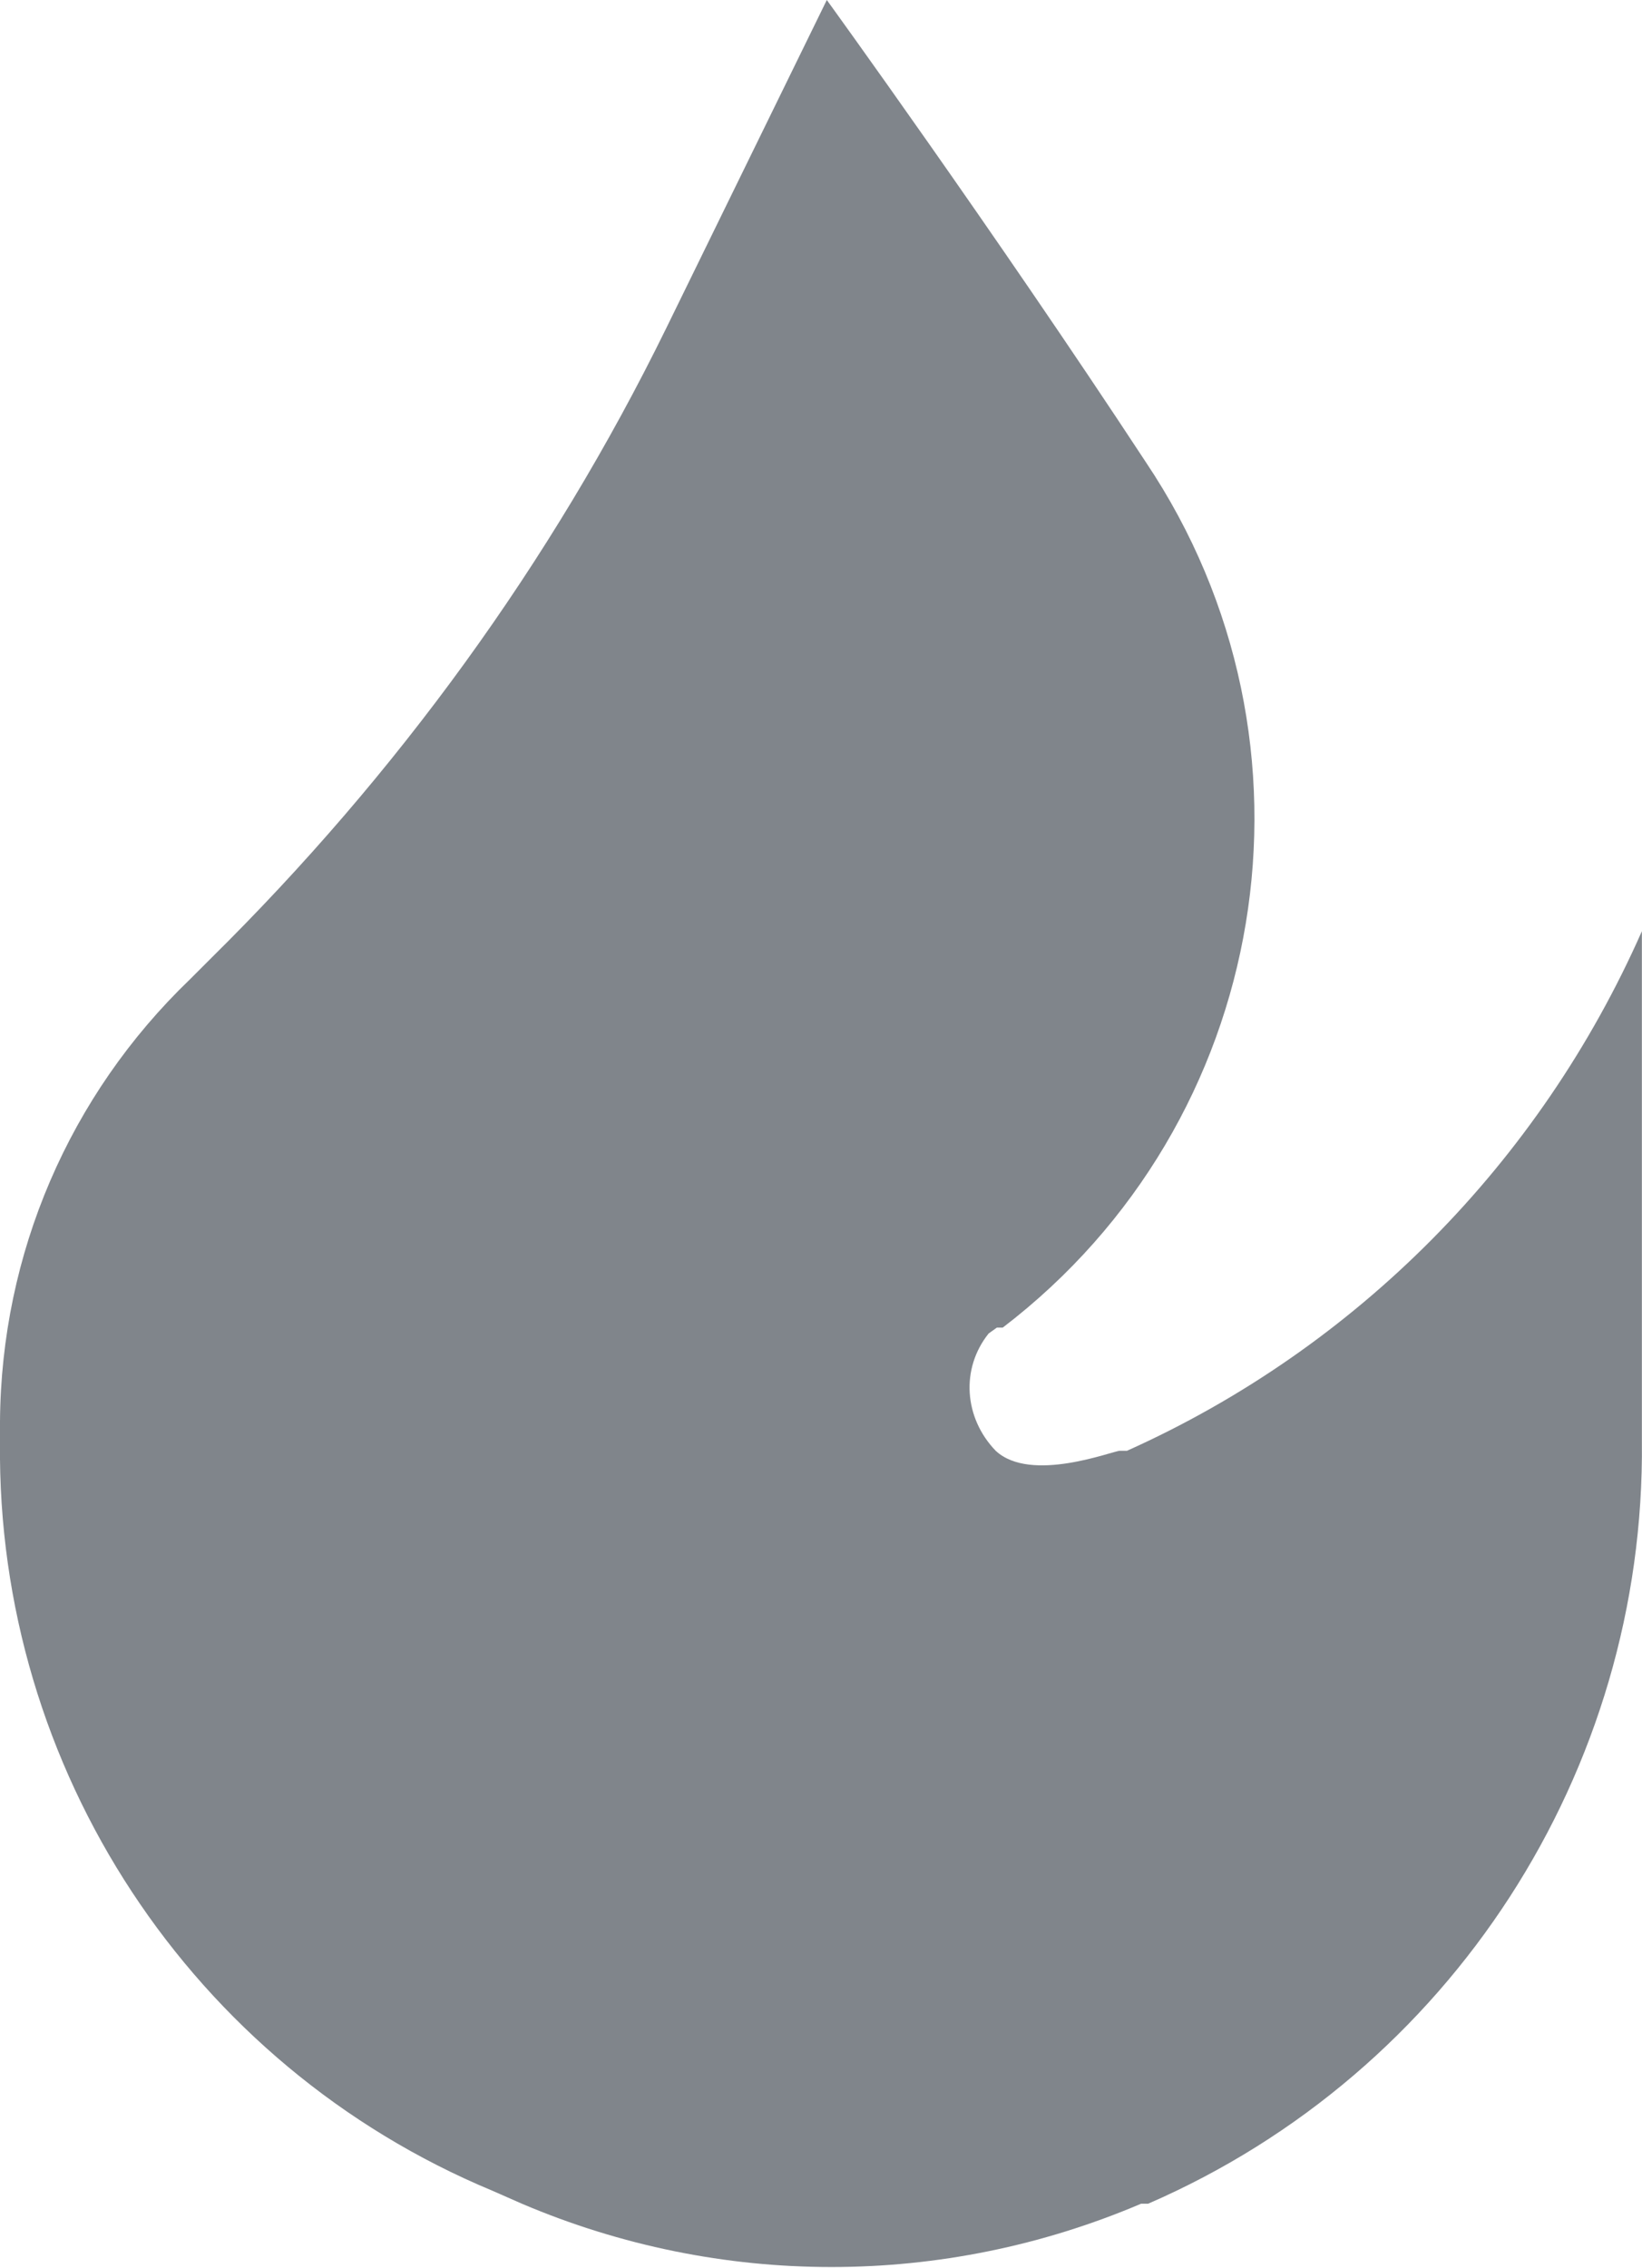 <svg width="14.001" height="19.336" viewBox="0 0 14.001 19.336" fill="none" xmlns="http://www.w3.org/2000/svg" xmlns:xlink="http://www.w3.org/1999/xlink">
	<desc>
			Created with Pixso.
	</desc>
	<defs/>
	<path id="Path" d="M7.05 0L5.68 2.8C4.7 4.8 3.38 6.61 1.8 8.17L1.62 8.35C0.59 9.34 0.01 10.69 0 12.12L0 12.3C-0.03 15.08 1.63 17.61 4.2 18.68L4.45 18.79C6.14 19.51 8.04 19.51 9.73 18.79L9.79 18.79C12.37 17.67 14.03 15.1 14 12.29L14 7.94C13.13 9.91 11.57 11.49 9.61 12.37C9.61 12.37 9.61 12.37 9.55 12.37C9.49 12.37 8.79 12.65 8.49 12.37C8.22 12.09 8.19 11.67 8.43 11.37L8.5 11.32L8.55 11.32C10.84 9.57 11.38 6.34 9.77 3.94C8.47 1.96 7.05 0 7.05 0Z" fill="#80858B" fill-opacity="1" fill-rule="nonzero"/>
</svg>
